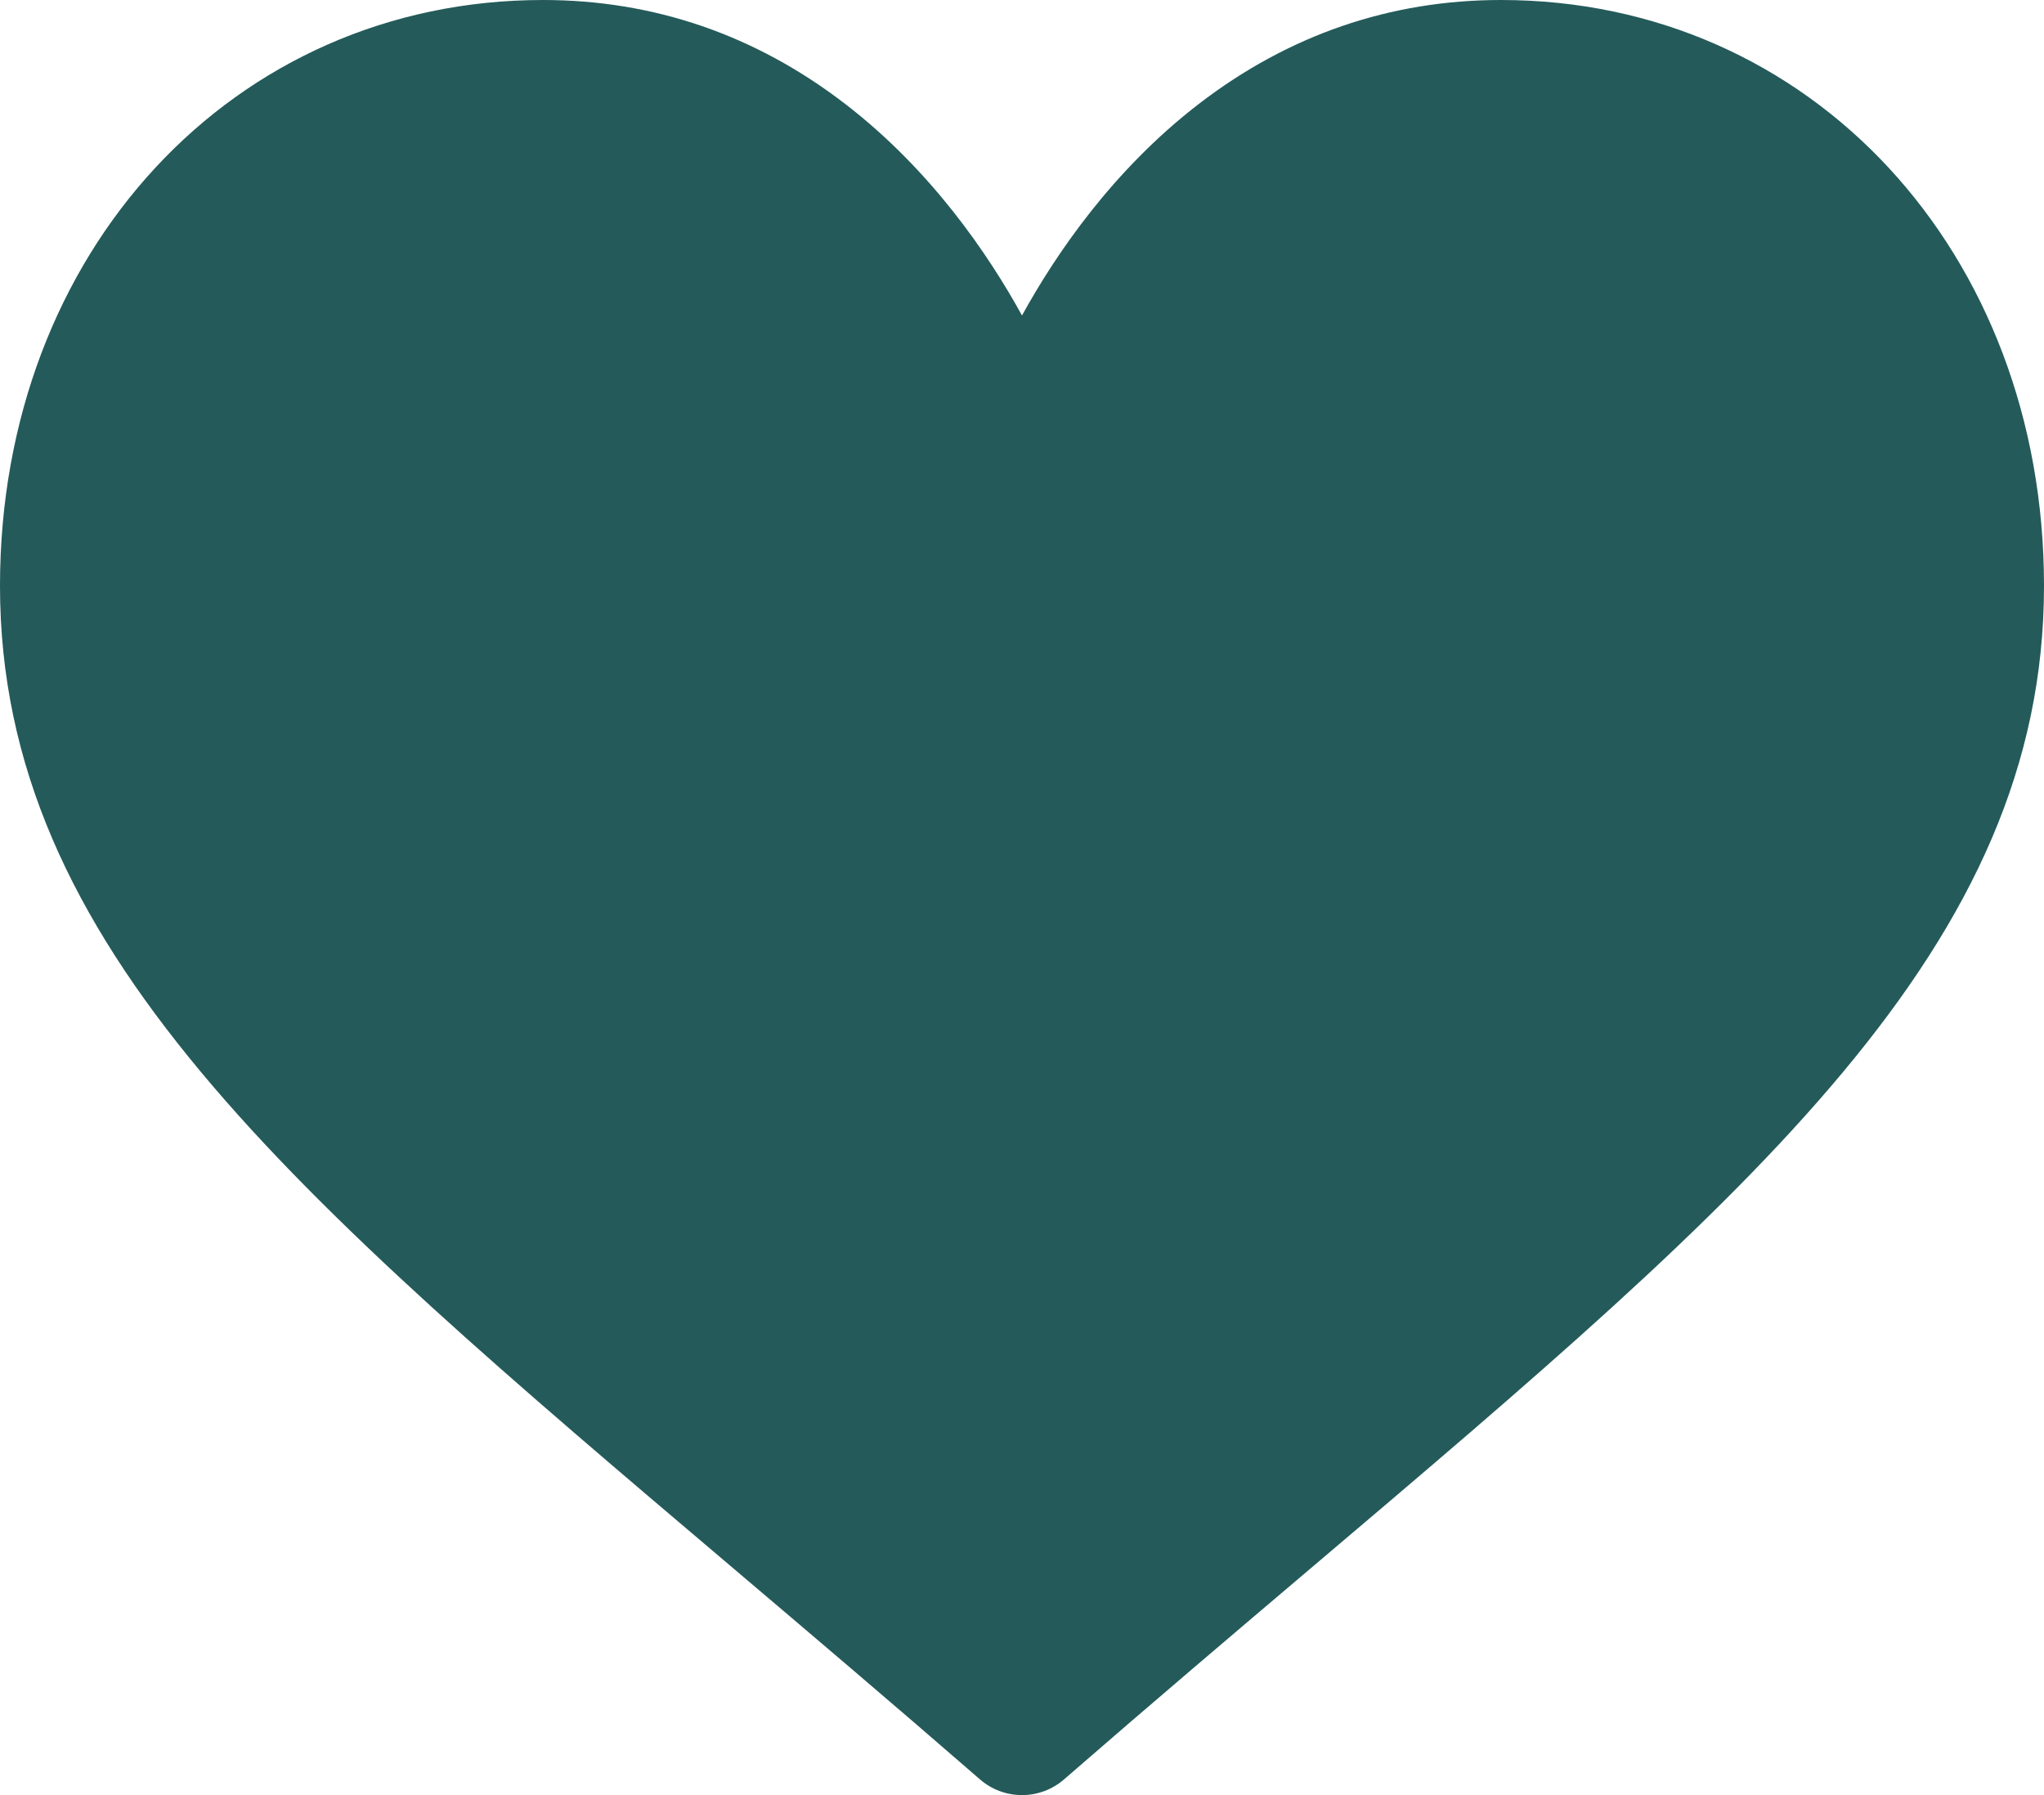 <svg width="41" height="36" viewBox="0 0 41 36" fill="none" xmlns="http://www.w3.org/2000/svg">
<path d="M30.109 0C27.884 0 25.845 0.701 24.047 2.084C22.323 3.41 21.176 5.099 20.5 6.327C19.824 5.099 18.677 3.41 16.953 2.084C15.155 0.701 13.115 0 10.891 0C4.682 0 -6.10352e-05 5.051 -6.10352e-05 11.749C-6.10352e-05 18.985 5.841 23.936 14.684 31.431C16.185 32.704 17.887 34.147 19.657 35.685C19.89 35.888 20.189 36 20.5 36C20.811 36 21.11 35.888 21.343 35.685C23.113 34.147 24.814 32.704 26.317 31.43C35.159 23.936 41 18.985 41 11.749C41 5.051 36.318 0 30.109 0Z" fill="#245A5A"/>
</svg>
